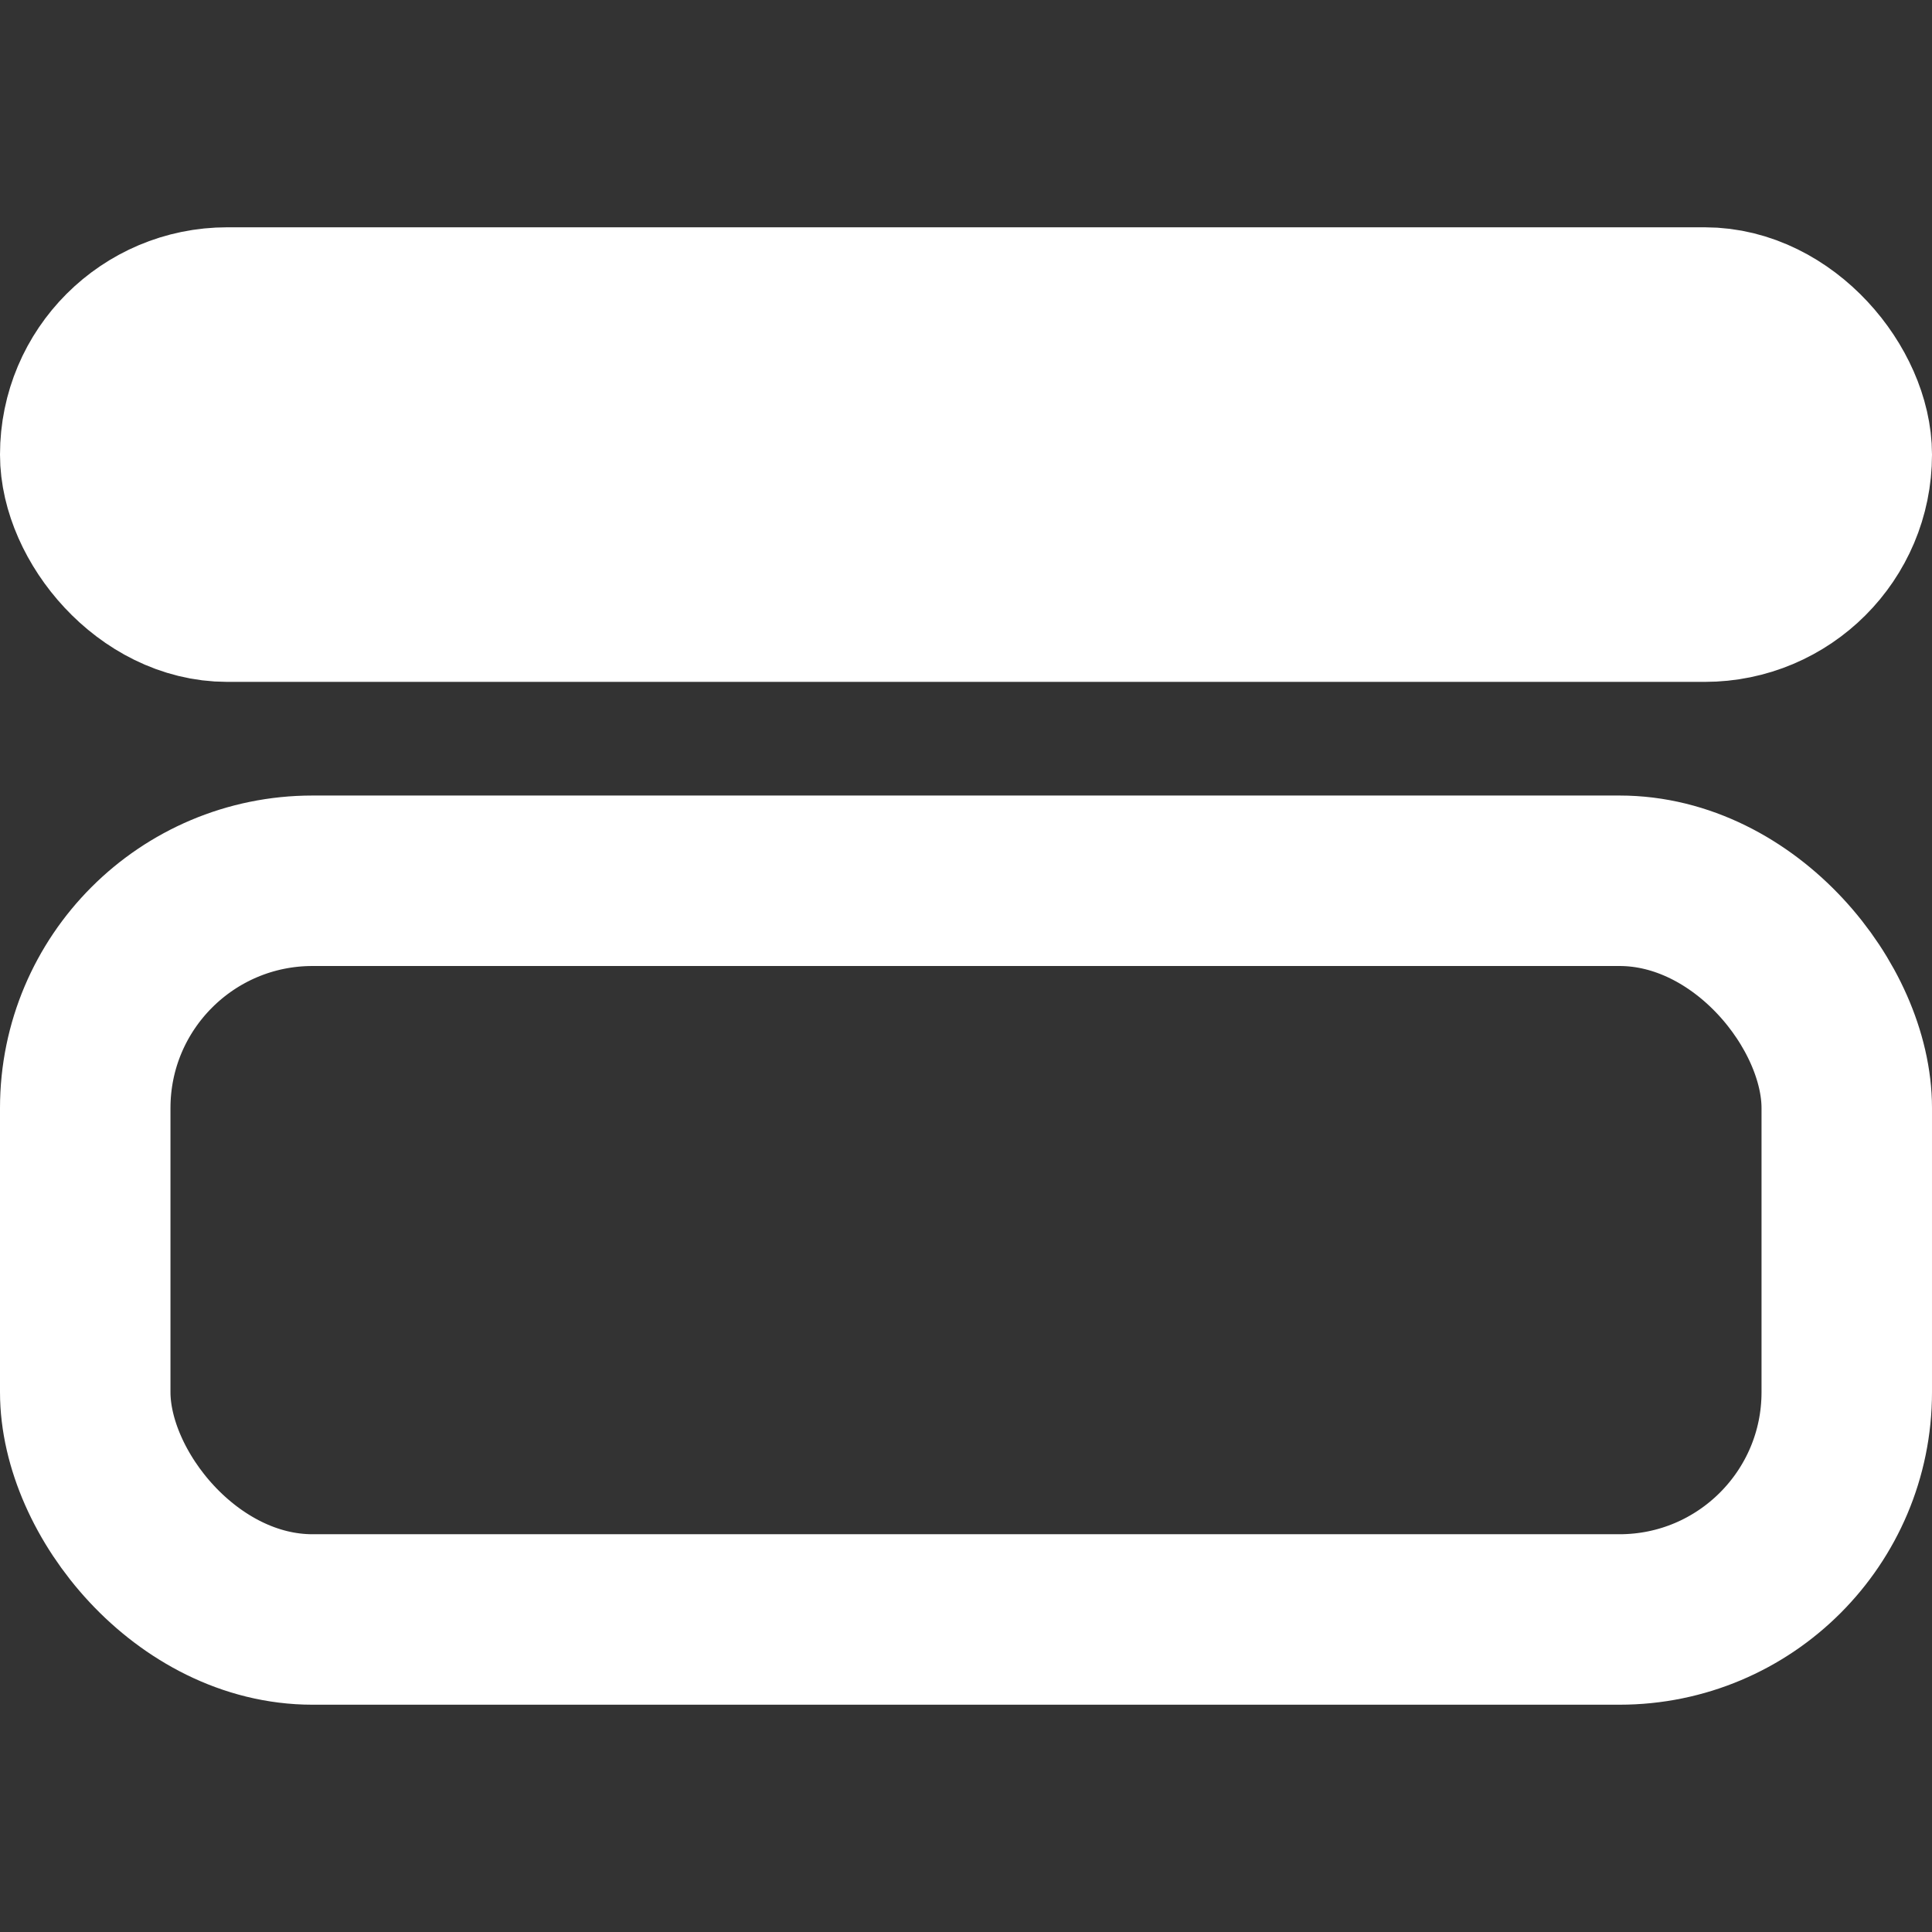 <svg viewBox="0 0 17 17" xmlns="http://www.w3.org/2000/svg"><rect x="0" y="0" width="17" height="17" fill="#333333" stroke="none"/><title>oxy_header</title><g fill="none" fill-rule="evenodd" stroke="#FFF" stroke-width="1.5"><rect fill="#FFF" x=".75" y="2.75" width="15.5" height="2.5" rx="1.25"/><rect x=".75" y="7.75" width="15.5" height="6.5" rx="2"/></g></svg>